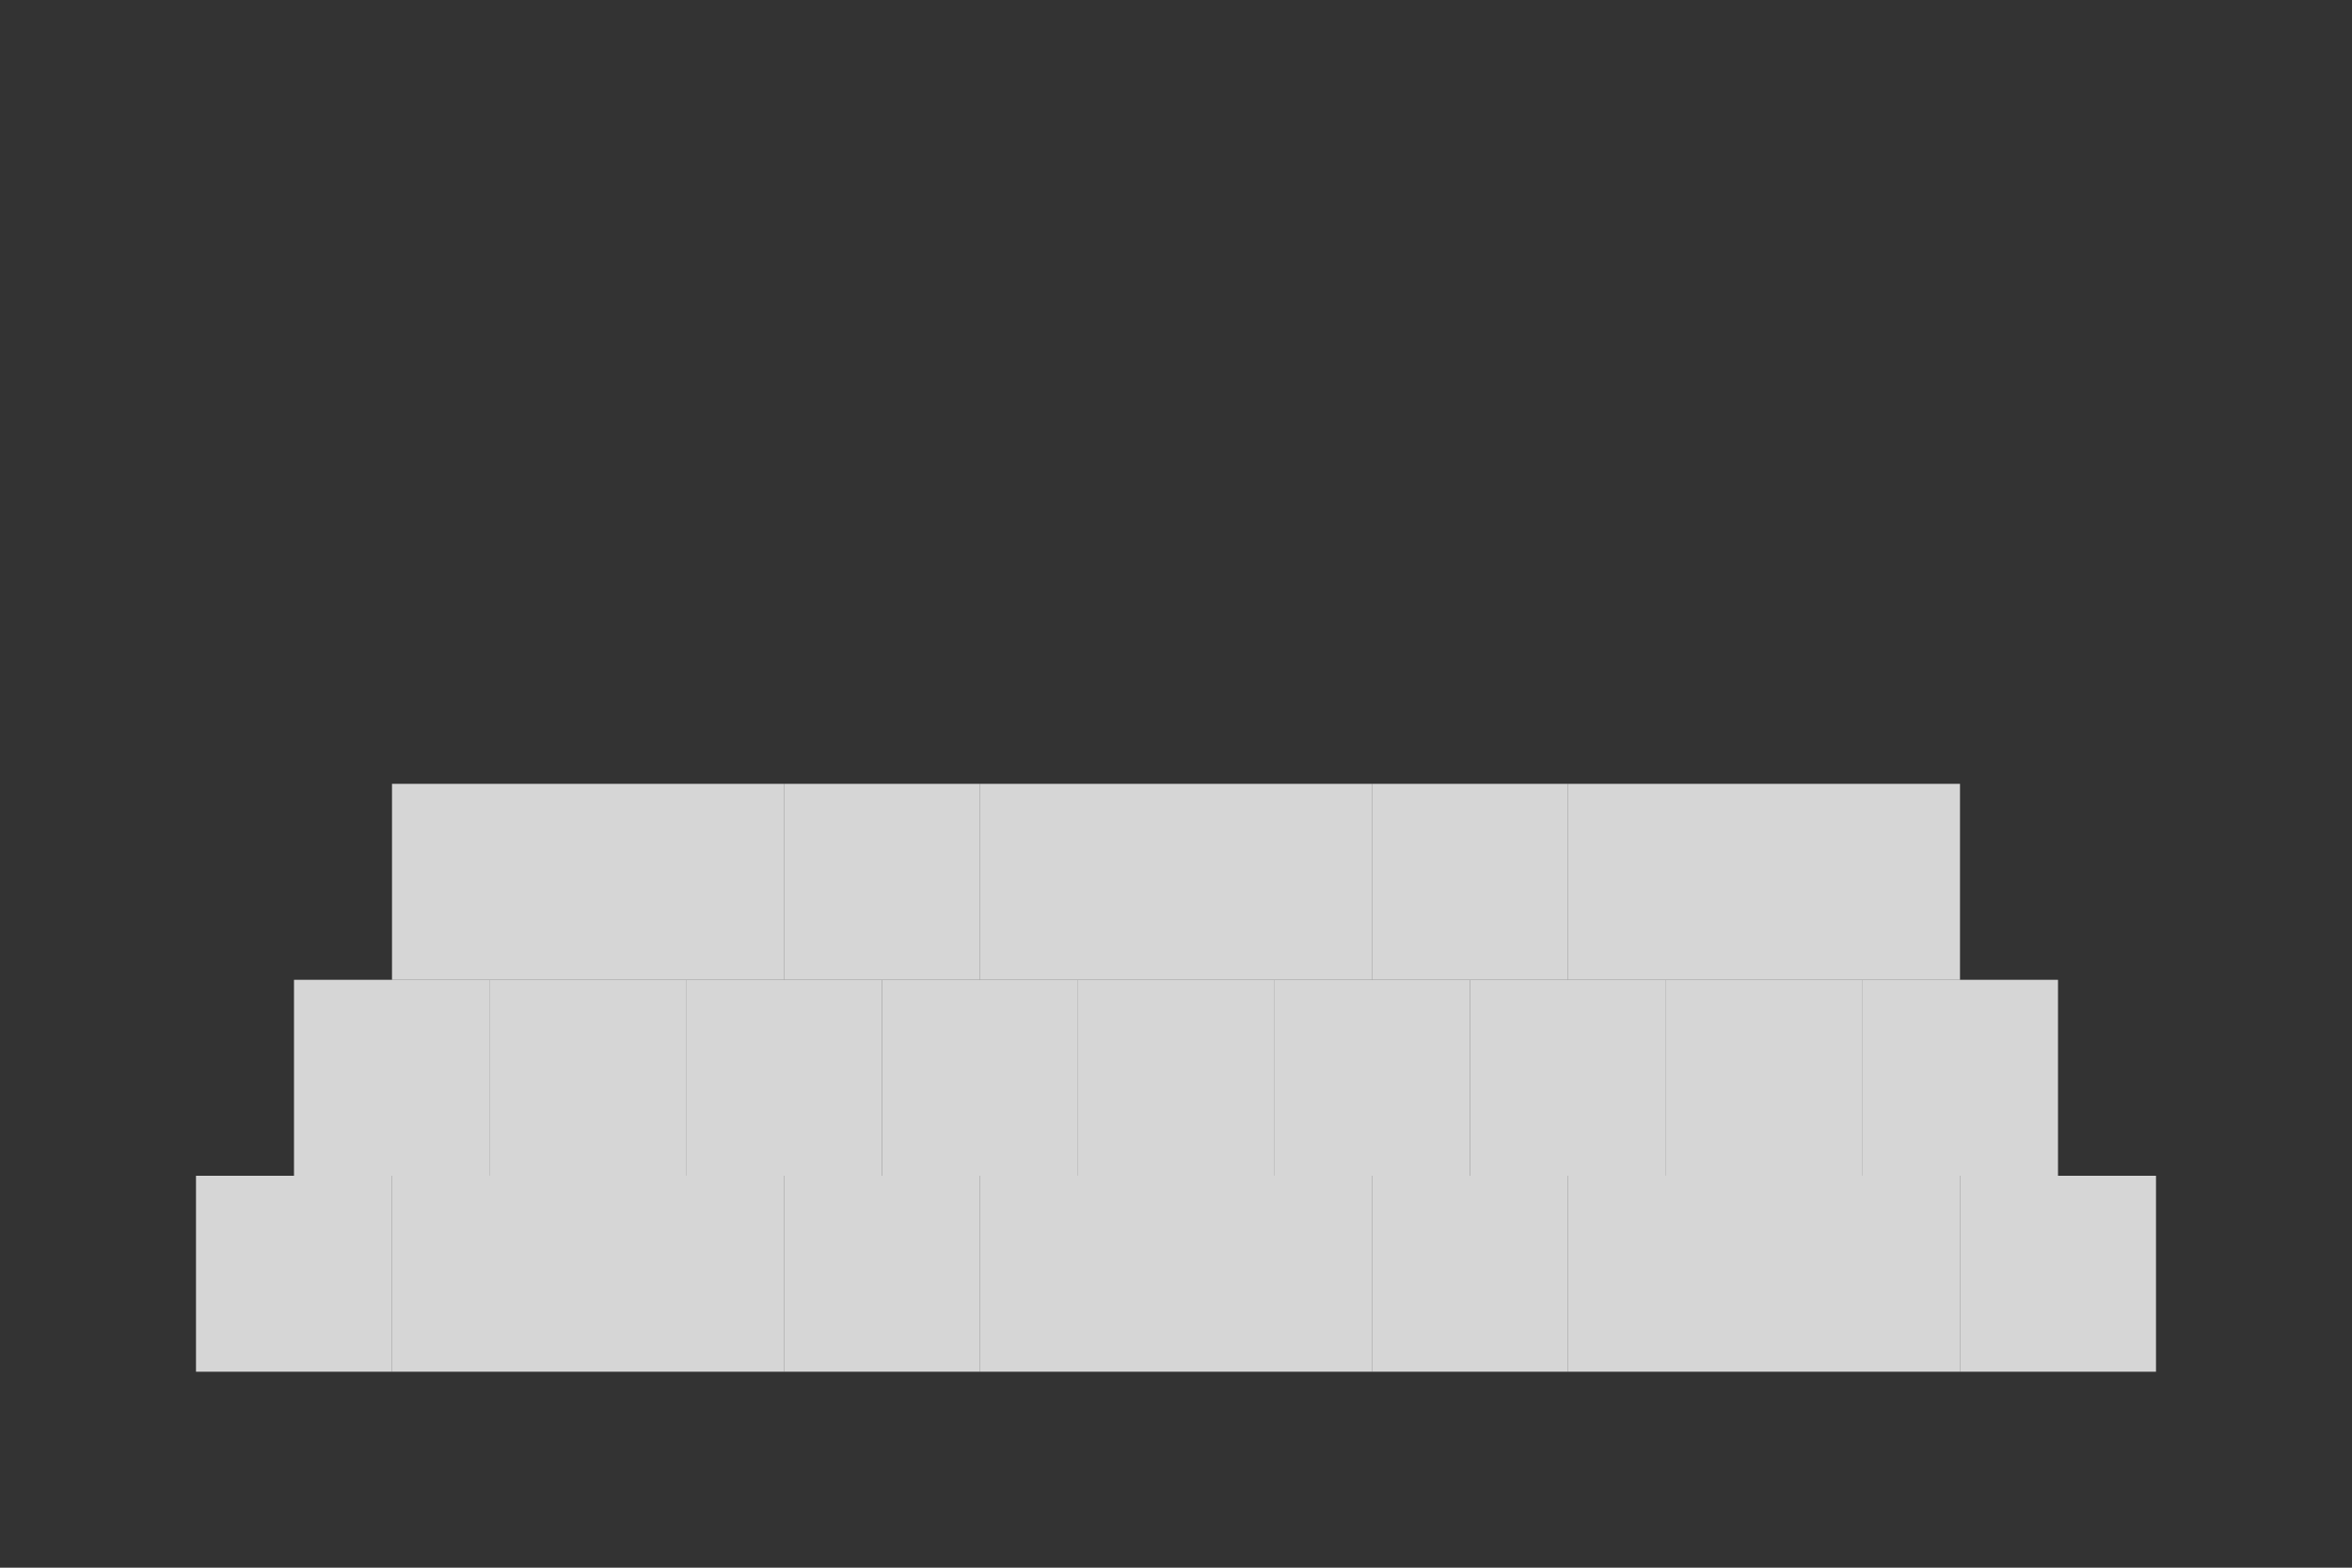 <svg width="48" height="32" viewBox="0 0 48 32" xmlns="http://www.w3.org/2000/svg">
  <rect x="0" y="0" width="48" height="32" fill="#333333" stroke="none"/>
  <!-- Cloud shape - pixelated -->
  <rect x="8" y="16" width="4" height="4" fill="#FFFFFF" opacity="0.8" />
  <rect x="12" y="16" width="4" height="4" fill="#FFFFFF" opacity="0.8" />
  <rect x="16" y="16" width="4" height="4" fill="#FFFFFF" opacity="0.8" />
  <rect x="20" y="16" width="4" height="4" fill="#FFFFFF" opacity="0.8" />
  <rect x="24" y="16" width="4" height="4" fill="#FFFFFF" opacity="0.8" />
  <rect x="28" y="16" width="4" height="4" fill="#FFFFFF" opacity="0.8" />
  <rect x="32" y="16" width="4" height="4" fill="#FFFFFF" opacity="0.8" />
  <rect x="36" y="16" width="4" height="4" fill="#FFFFFF" opacity="0.8" />
  
  <rect x="6" y="20" width="4" height="4" fill="#FFFFFF" opacity="0.8" />
  <rect x="10" y="20" width="4" height="4" fill="#FFFFFF" opacity="0.8" />
  <rect x="14" y="20" width="4" height="4" fill="#FFFFFF" opacity="0.8" />
  <rect x="18" y="20" width="4" height="4" fill="#FFFFFF" opacity="0.8" />
  <rect x="22" y="20" width="4" height="4" fill="#FFFFFF" opacity="0.8" />
  <rect x="26" y="20" width="4" height="4" fill="#FFFFFF" opacity="0.8" />
  <rect x="30" y="20" width="4" height="4" fill="#FFFFFF" opacity="0.8" />
  <rect x="34" y="20" width="4" height="4" fill="#FFFFFF" opacity="0.8" />
  <rect x="38" y="20" width="4" height="4" fill="#FFFFFF" opacity="0.8" />
  
  <rect x="4" y="24" width="4" height="4" fill="#FFFFFF" opacity="0.8" />
  <rect x="8" y="24" width="4" height="4" fill="#FFFFFF" opacity="0.8" />
  <rect x="12" y="24" width="4" height="4" fill="#FFFFFF" opacity="0.8" />
  <rect x="16" y="24" width="4" height="4" fill="#FFFFFF" opacity="0.8" />
  <rect x="20" y="24" width="4" height="4" fill="#FFFFFF" opacity="0.8" />
  <rect x="24" y="24" width="4" height="4" fill="#FFFFFF" opacity="0.8" />
  <rect x="28" y="24" width="4" height="4" fill="#FFFFFF" opacity="0.8" />
  <rect x="32" y="24" width="4" height="4" fill="#FFFFFF" opacity="0.8" />
  <rect x="36" y="24" width="4" height="4" fill="#FFFFFF" opacity="0.8" />
  <rect x="40" y="24" width="4" height="4" fill="#FFFFFF" opacity="0.8" />
</svg>
